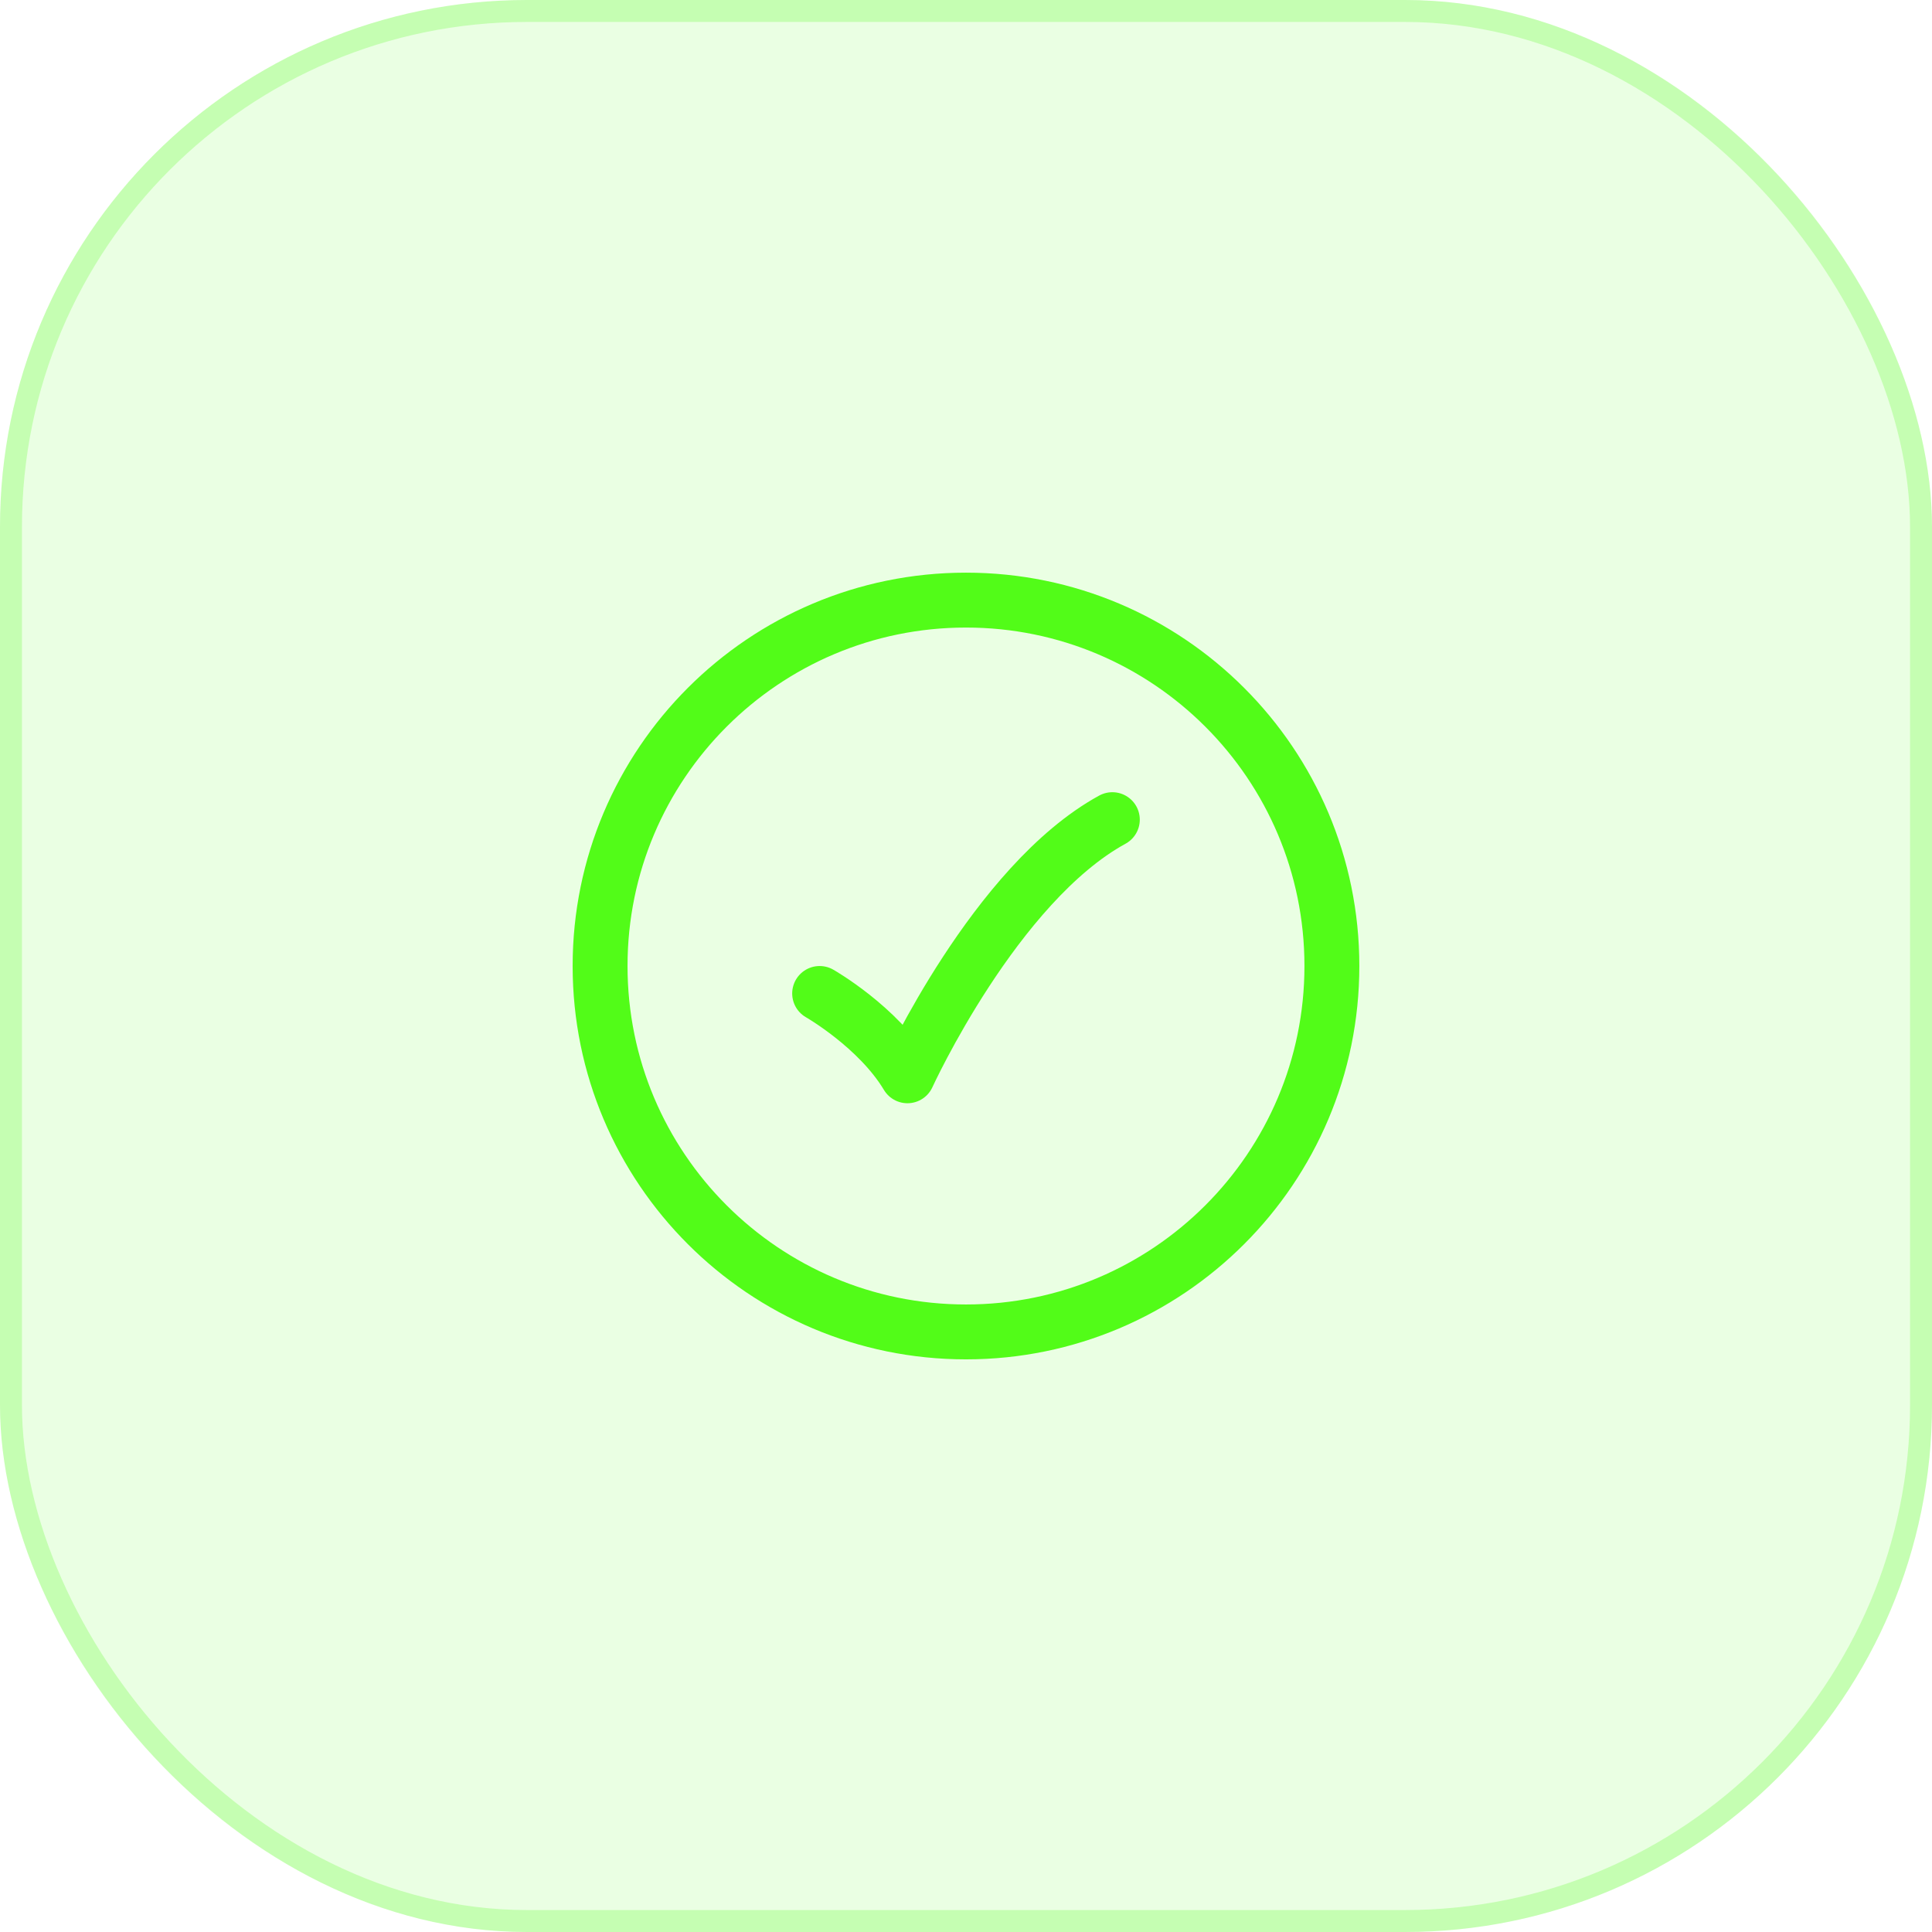 <svg width="88" height="88" viewBox="0 0 88 88" fill="none" xmlns="http://www.w3.org/2000/svg">
<rect width="88" height="88" rx="24" fill="#52FC18" fill-opacity="0.12"/>
<rect x="0.5" y="0.5" width="87" height="87" rx="23.5" stroke="#52FC18" stroke-opacity="0.24"/>
<path d="M60.666 44C60.666 34.796 53.204 27.334 44 27.334C34.795 27.334 27.333 34.796 27.333 44C27.333 53.205 34.795 60.667 44 60.667C53.204 60.667 60.666 53.205 60.666 44Z" stroke="#52FC18" stroke-width="2.5"/>
<path d="M37.333 45.251C37.333 45.251 40 46.772 41.333 49.001C41.333 49.001 45.333 40.251 50.666 37.334" stroke="#52FC18" stroke-width="2.5" stroke-linecap="round" stroke-linejoin="round"/>
</svg>
